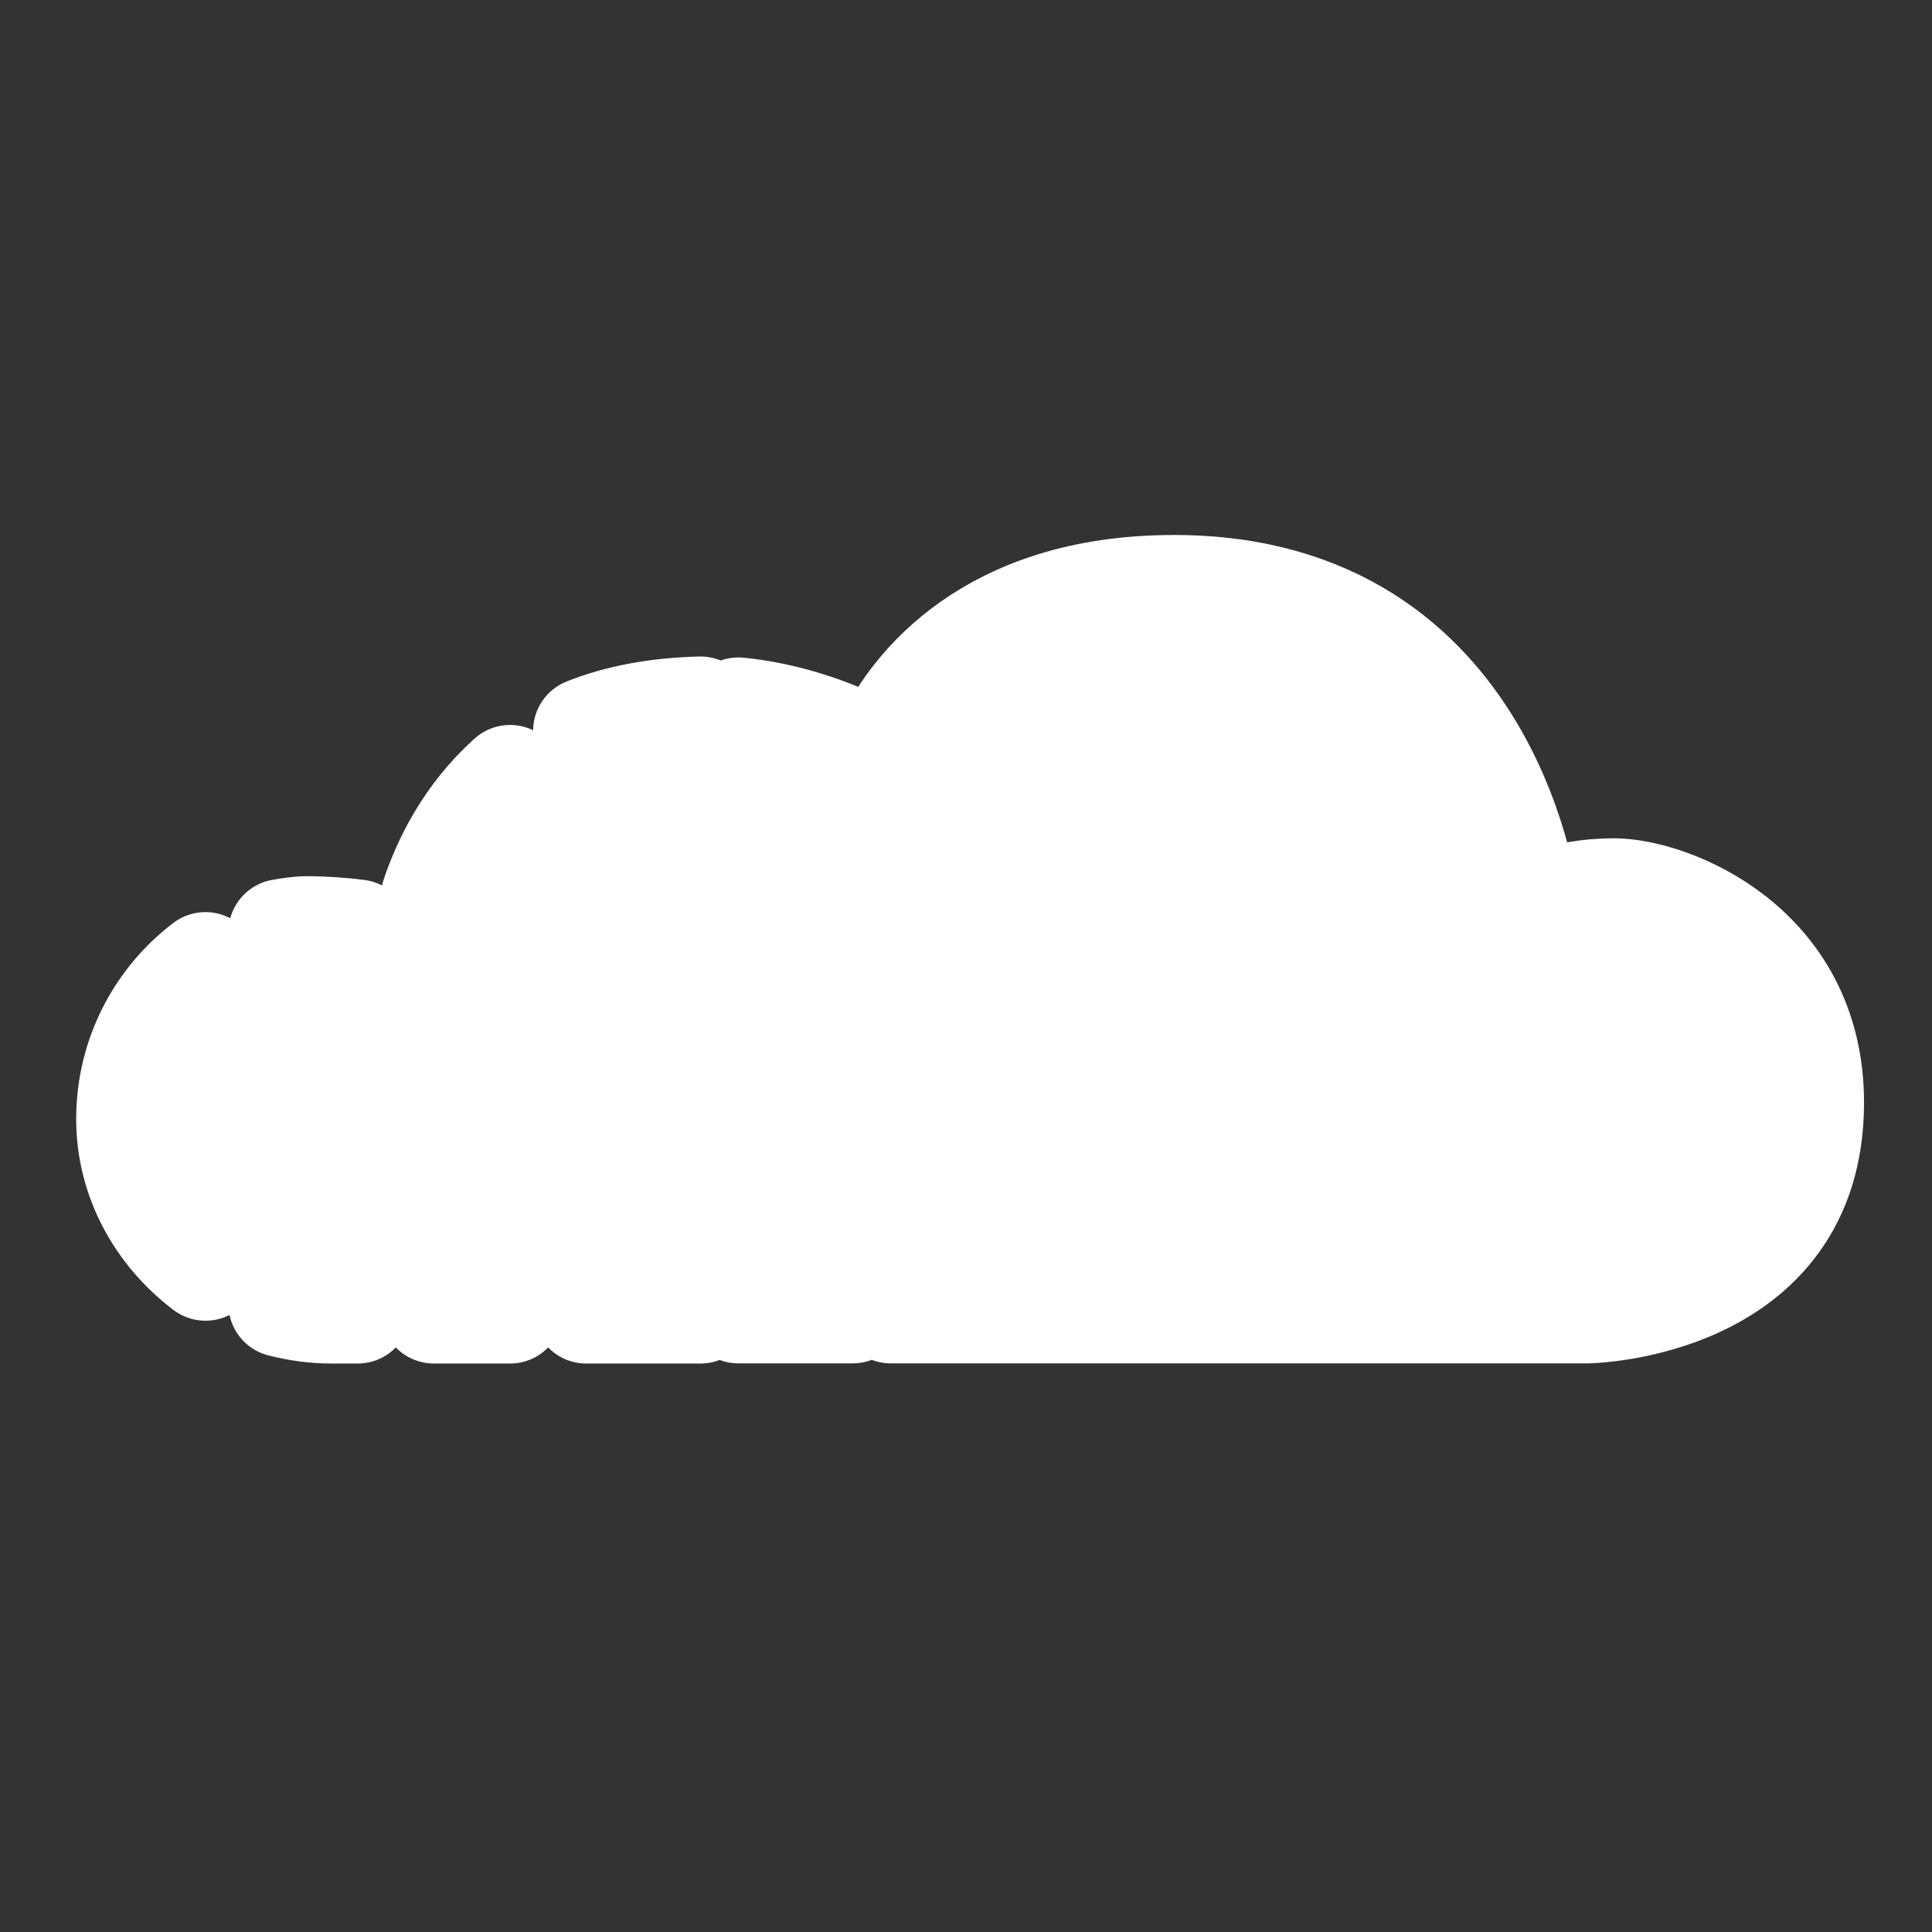 <?xml version="1.0" encoding="UTF-8"?>
<svg xmlns="http://www.w3.org/2000/svg" xmlns:xlink="http://www.w3.org/1999/xlink" width="48pt" height="48pt" viewBox="0 0 48 48" version="1.1">
<rect x="0" y="0" width="48" height="48" fill="#333333" stroke="none"/>
<g id="surface12729909">
<path style="fill-rule:nonzero;fill:rgb(100%,34.118%,13.333%);fill-opacity:1;stroke-width:10;stroke-linecap:butt;stroke-linejoin:round;stroke:rgb(100%,100%,100%);stroke-opacity:1;stroke-miterlimit:10;" d="M 35.832 79.409 C 36.913 76.15 39.016 71.81 43.001 68.226 L 43.001 118.32 C 40.364 118.32 37.964 118.32 35.832 118.32 Z M 75.246 118.305 C 71.588 118.305 68.003 118.305 64.493 118.305 L 64.493 61.871 C 68.966 62.316 72.832 63.737 75.246 64.878 Z M 50.17 63.782 C 53.132 62.597 56.717 61.886 60.923 61.782 L 60.923 118.32 C 57.161 118.32 53.547 118.32 50.17 118.32 Z M 14.339 114.291 C 10.014 111.003 7.17 105.981 7.17 100.308 C 7.17 94.25 10.118 89.036 14.339 85.837 Z M 165.422 98.768 C 165.422 117.979 144.404 118.305 144.404 118.305 C 144.404 118.305 110.455 118.305 78.831 118.305 L 78.831 64.3 C 81.023 60.034 87.911 50.347 105.493 50.347 C 135.709 50.347 138.716 80.757 138.716 80.757 C 138.716 80.757 141.723 78.89 146.892 78.89 C 152.077 78.89 165.422 83.986 165.422 98.768 Z M 28.663 118.32 C 27.611 118.32 26.737 118.32 26.204 118.32 C 24.589 118.32 23.019 118.098 21.493 117.713 L 21.493 82.727 C 22.279 82.593 23.064 82.46 23.863 82.46 C 25.656 82.46 27.255 82.593 28.663 82.771 Z M 28.663 118.32 " transform="matrix(0.264,0,0,0.264,1.32,1.32)"/>
<path style=" stroke:none;fill-rule:nonzero;fill:rgb(100%,100%,100%);fill-opacity:1;" d="M 10.77 32.523 C 11.332 32.523 11.965 32.523 12.66 32.523 L 12.66 19.312 C 11.609 20.258 11.055 21.402 10.77 22.262 Z M 21.164 18.43 C 20.527 18.129 19.508 17.754 18.328 17.637 L 18.328 32.52 C 19.254 32.52 20.199 32.52 21.164 32.52 Z M 14.551 32.523 C 15.441 32.523 16.395 32.523 17.387 32.523 L 17.387 17.613 C 16.277 17.641 15.332 17.828 14.551 18.141 Z M 5.102 23.957 C 3.988 24.801 3.211 26.176 3.211 27.773 C 3.211 29.27 3.961 30.594 5.102 31.461 Z M 40.059 22.125 C 38.695 22.125 37.902 22.617 37.902 22.617 C 37.902 22.617 37.109 14.598 29.141 14.598 C 24.504 14.598 22.688 17.152 22.109 18.277 L 22.109 32.52 C 30.449 32.52 39.402 32.52 39.402 32.52 C 39.402 32.52 44.945 32.434 44.945 27.367 C 44.945 23.469 41.426 22.125 40.059 22.125 Z M 8.879 23.148 C 8.508 23.102 8.086 23.066 7.613 23.066 C 7.402 23.066 7.195 23.102 6.988 23.137 L 6.988 32.363 C 7.391 32.465 7.805 32.523 8.23 32.523 C 8.371 32.523 8.602 32.523 8.879 32.523 Z M 8.879 23.148 "/>
</g>
</svg>
